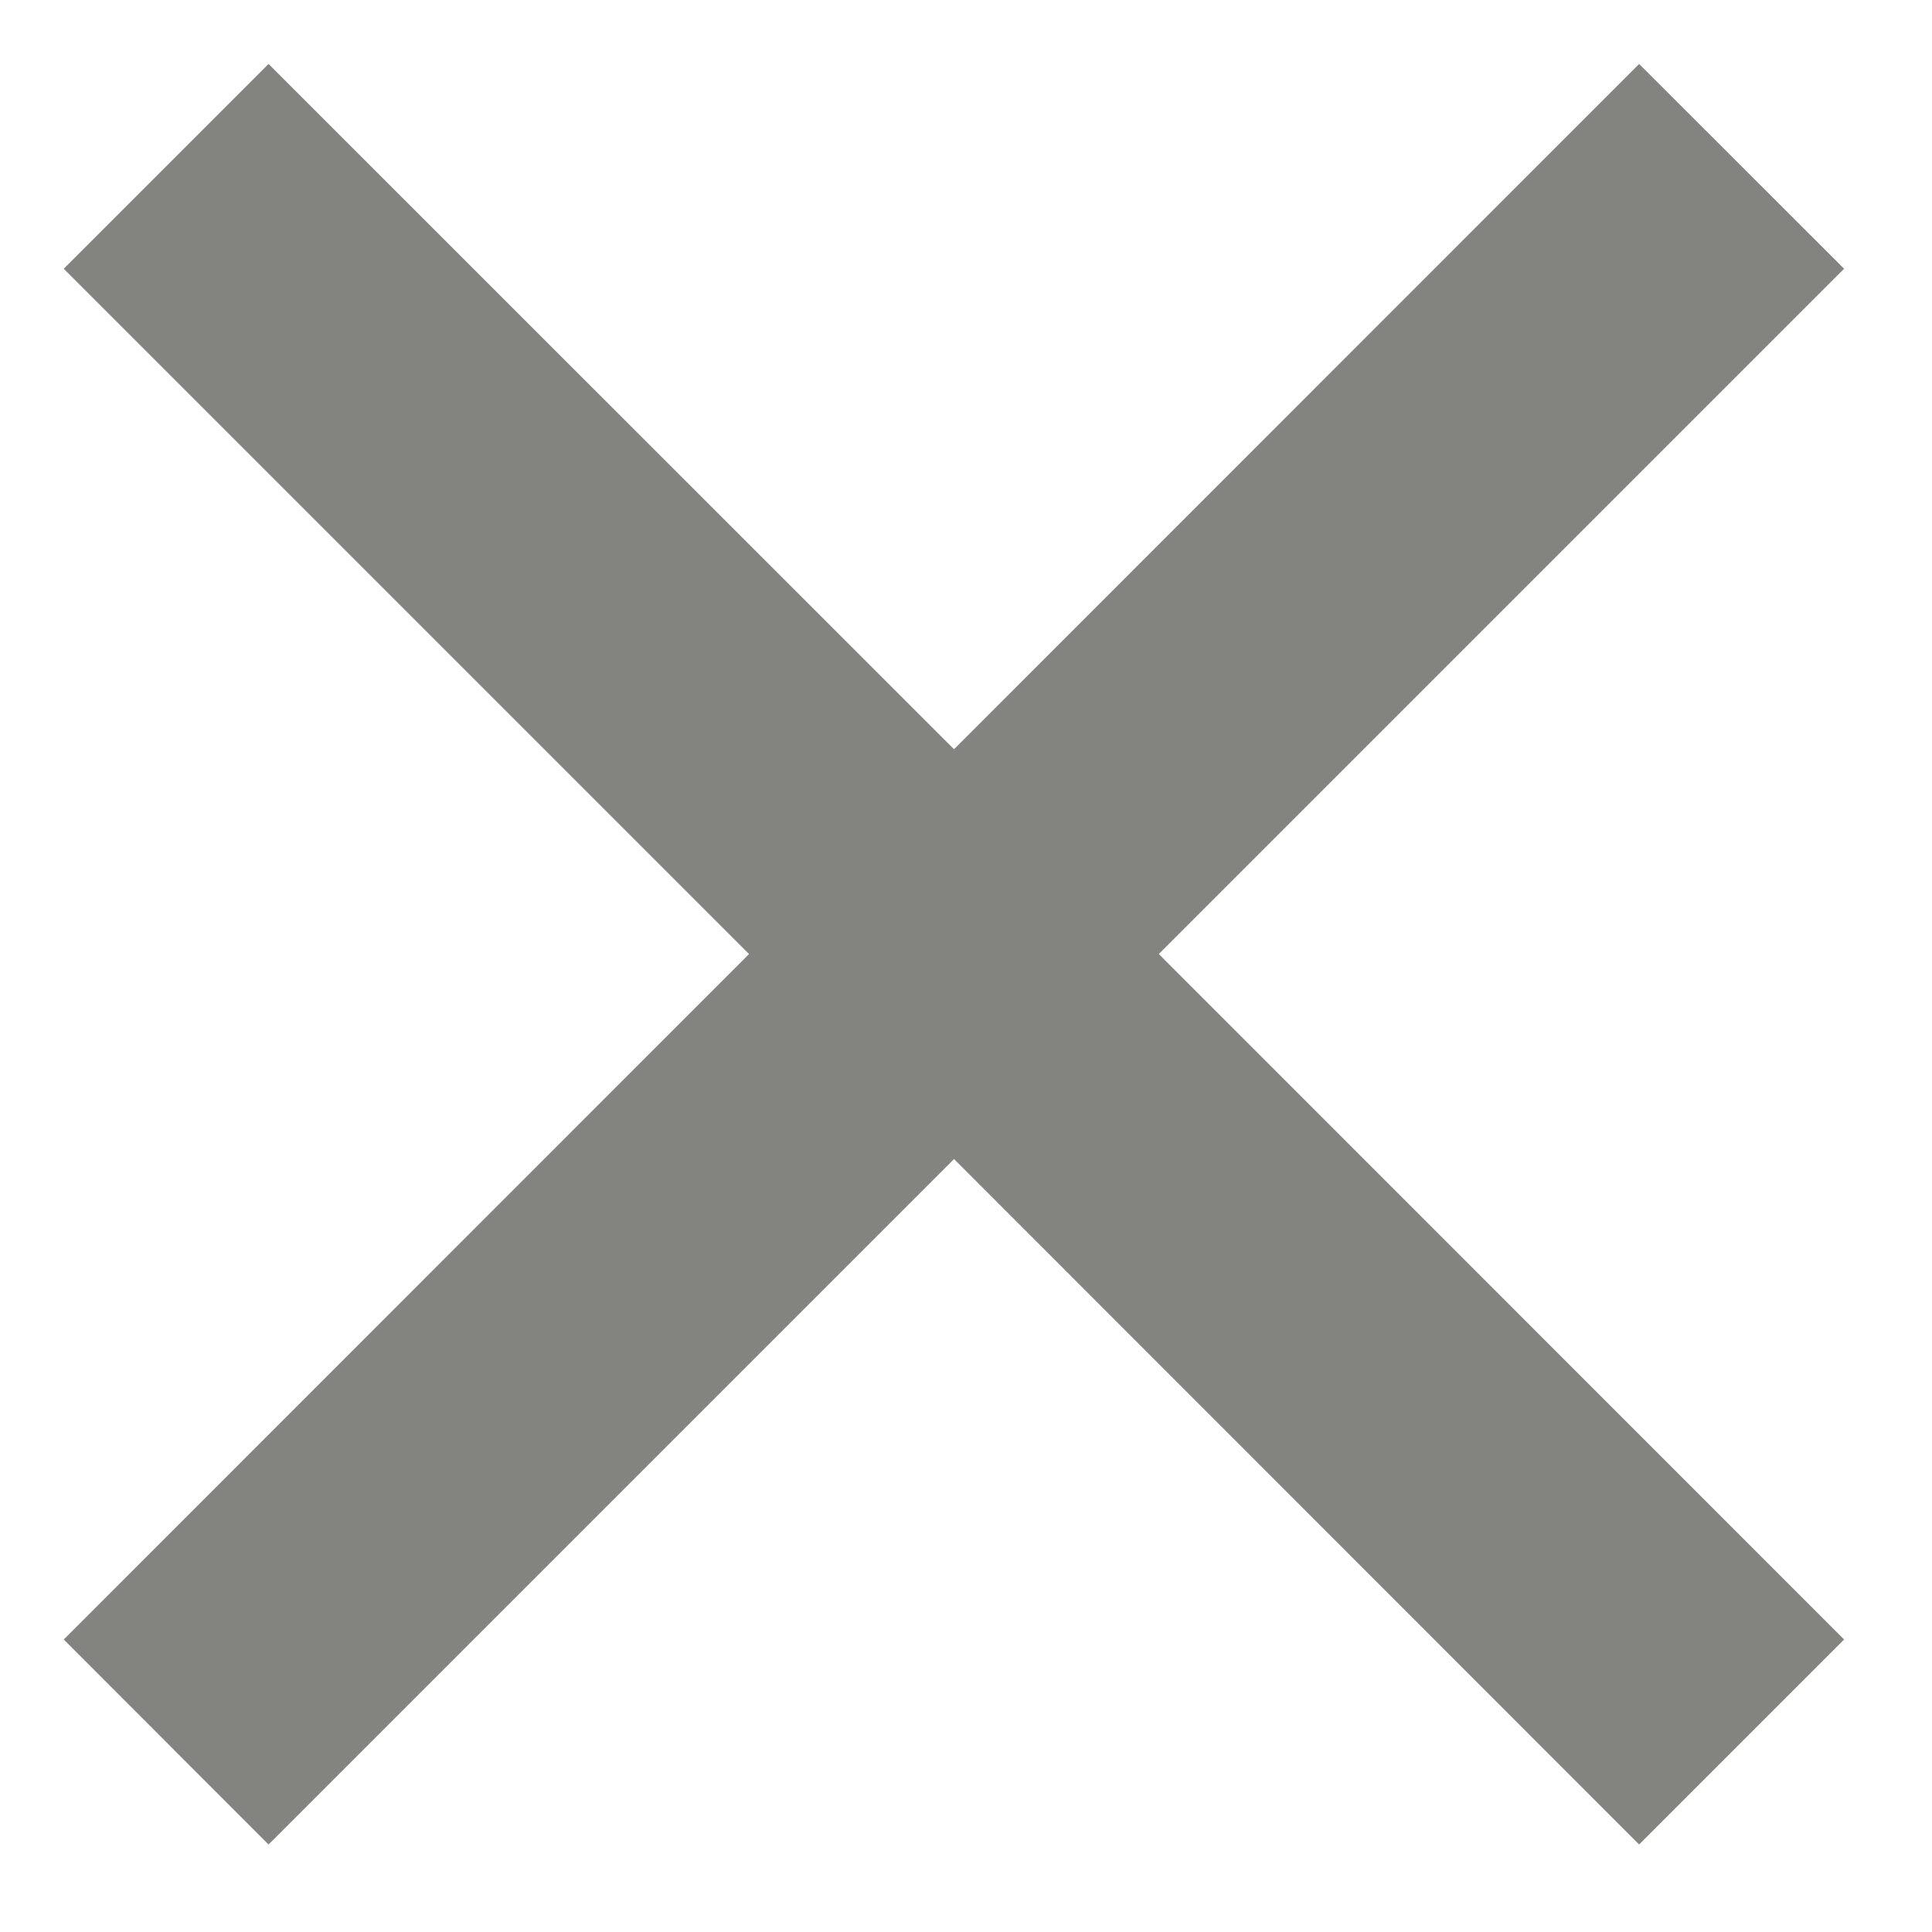 <?xml version="1.0" encoding="utf-8"?>
<!-- Generator: Adobe Illustrator 16.0.0, SVG Export Plug-In . SVG Version: 6.00 Build 0)  -->
<!DOCTYPE svg PUBLIC "-//W3C//DTD SVG 1.1//EN" "http://www.w3.org/Graphics/SVG/1.1/DTD/svg11.dtd">
<svg version="1.1" id="Layer_1" xmlns="http://www.w3.org/2000/svg" xmlns:xlink="http://www.w3.org/1999/xlink" x="0px" y="0px"
	 width="10px" height="10px" viewBox="0 0 10 10" enable-background="new 0 0 10 10" xml:space="preserve">
<polygon fill="#838380" points="9.545,1.391 8.484,0.331 4.938,3.878 1.39,0.331 0.33,1.391 3.877,4.938 0.33,8.486 1.39,9.547 
	4.938,5.999 8.484,9.547 9.545,8.486 5.998,4.938 "/>
</svg>
